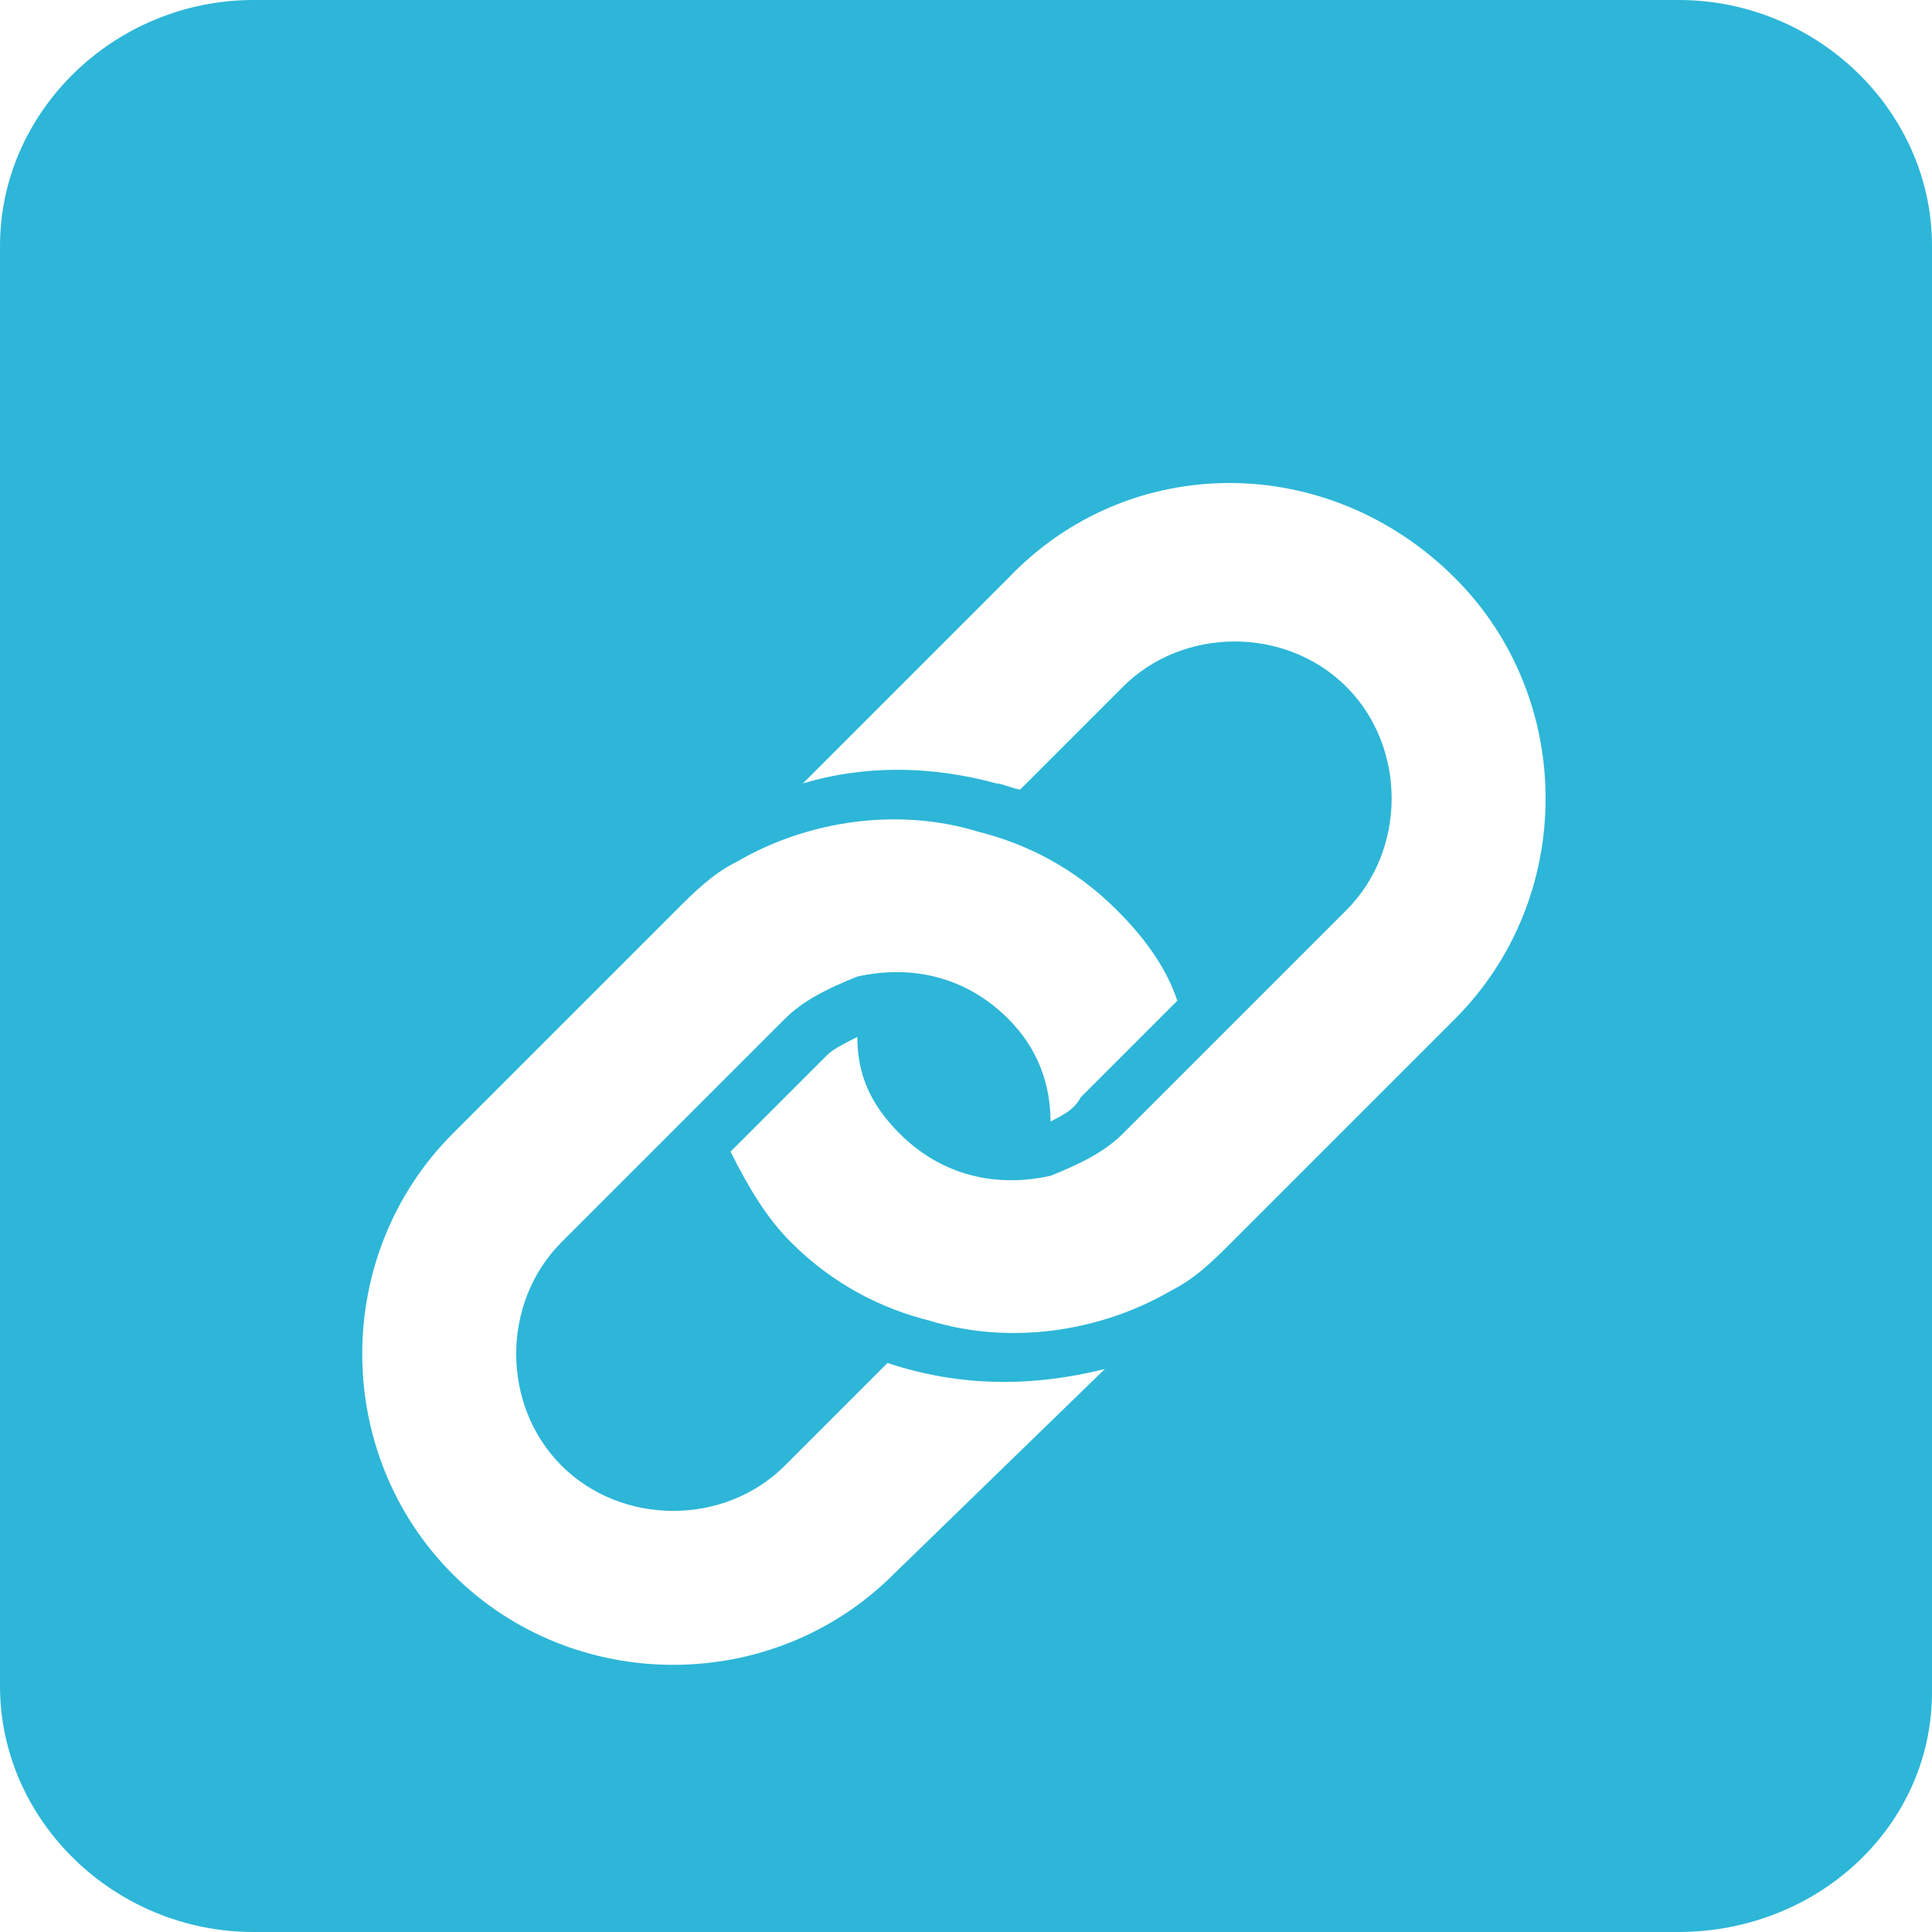 <svg width="32" height="32" viewBox="0 0 32 32" fill="none" xmlns="http://www.w3.org/2000/svg">
<path d="M27.8 32H4.2C1.9 32 0 30.158 0 27.927V4.073C0 1.842 1.9 0 4.2 0H27.8C30.1 0 32 1.842 32 4.073V28.024C32 30.255 30.1 32 27.8 32Z" fill="#2DB6D8"/>
<g filter="url(#filter0_d)">
<path d="M16.7 8.575L13.3 11.975C14.3 11.675 15.4 11.675 16.5 11.975C16.6 11.975 16.8 12.075 16.9 12.075L18.6 10.375C19.6 9.375 21.3 9.375 22.3 10.375C23.3 11.375 23.3 13.075 22.3 14.075L20 16.375L18.6 17.775C18.3 18.075 17.9 18.275 17.4 18.475C16.5 18.675 15.6 18.475 14.9 17.775C14.4 17.275 14.2 16.775 14.2 16.175C14 16.275 13.8 16.375 13.7 16.475L12.1 18.075C12.4 18.675 12.7 19.175 13.1 19.575C13.8 20.275 14.6 20.675 15.4 20.875C16.7 21.275 18.2 21.075 19.4 20.375C19.8 20.175 20.1 19.875 20.4 19.575L24.1 15.875C26.1 13.875 26.1 10.575 24.1 8.575C22 6.475 18.7 6.475 16.7 8.575Z" fill="white"/>
<path d="M18.3 21.675C17.1 21.975 15.9 21.975 14.7 21.575L13 23.275C12 24.275 10.3 24.275 9.3 23.275C8.3 22.275 8.3 20.575 9.3 19.575L13 15.875C13.3 15.575 13.7 15.375 14.2 15.175C15.1 14.975 16 15.175 16.7 15.875C17.2 16.375 17.4 16.975 17.4 17.575C17.6 17.475 17.8 17.375 17.9 17.175L19.5 15.575C19.3 14.975 18.9 14.475 18.5 14.075C17.8 13.375 17 12.975 16.2 12.775C14.9 12.375 13.4 12.575 12.2 13.275C11.8 13.475 11.5 13.775 11.2 14.075L7.5 17.775C5.5 19.775 5.5 23.075 7.5 25.075C9.5 27.075 12.8 27.075 14.8 25.075L18.3 21.675Z" fill="white"/>
</g>
<defs>
<filter id="filter0_d" x="6" y="7" width="19.6" height="20.575" filterUnits="userSpaceOnUse" color-interpolation-filters="sRGB">
<feFlood flood-opacity="0" result="BackgroundImageFix"/>
<feColorMatrix in="SourceAlpha" type="matrix" values="0 0 0 0 0 0 0 0 0 0 0 0 0 0 0 0 0 0 127 0"/>
<feOffset dy="1"/>
<feColorMatrix type="matrix" values="0 0 0 0 0 0 0 0 0 0 0 0 0 0 0 0 0 0 0.1 0"/>
<feBlend mode="normal" in2="BackgroundImageFix" result="effect1_dropShadow"/>
<feBlend mode="normal" in="SourceGraphic" in2="effect1_dropShadow" result="shape"/>
</filter>
</defs>
</svg>
